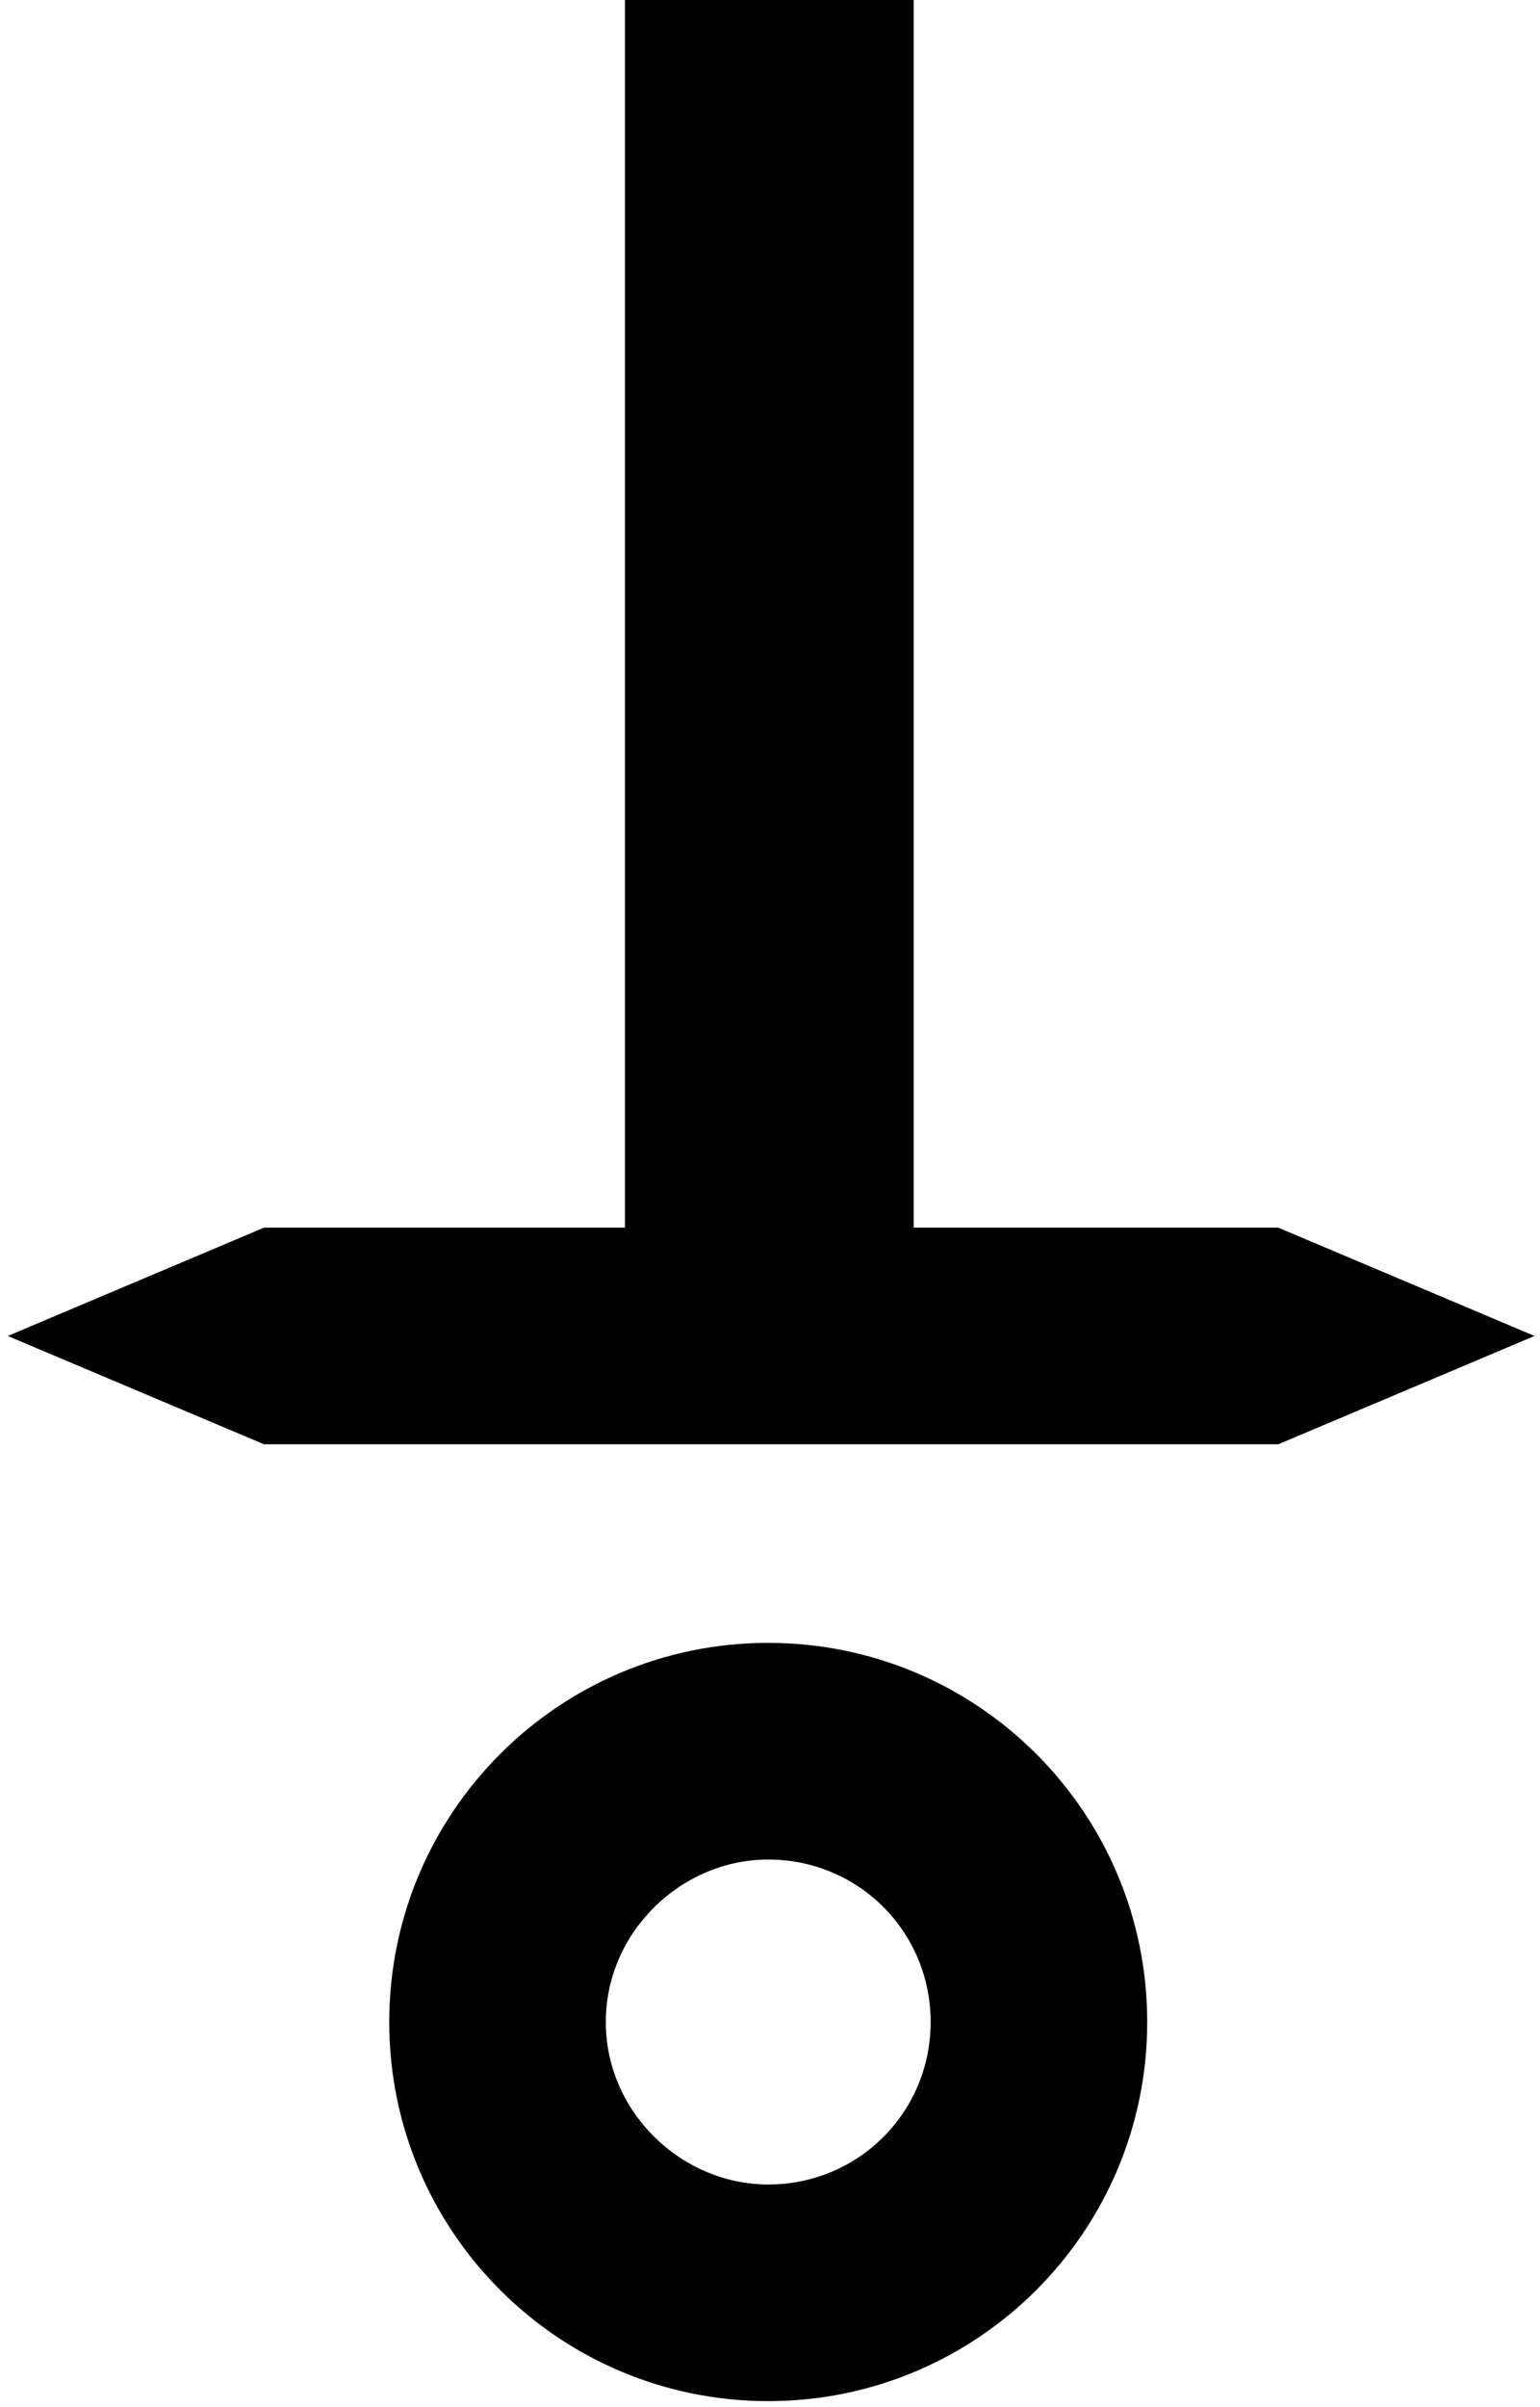 <svg width="128" height="200" viewBox="0 0 128 200" fill="none" xmlns="http://www.w3.org/2000/svg">
<path d="M0.645 111L21.945 102H51.945V-1.78814e-06H75.945V102H106.245L127.545 111L106.245 120H21.945L0.645 111ZM50.353 168C50.353 175.5 56.654 181.5 63.853 181.5C71.353 181.5 77.353 175.5 77.353 168C77.353 160.5 71.353 154.5 63.853 154.5C56.654 154.5 50.353 160.5 50.353 168ZM32.353 168C32.353 150.6 46.453 136.5 63.853 136.5C81.254 136.5 95.353 150.6 95.353 168C95.353 185.4 81.254 199.5 63.853 199.5C46.453 199.5 32.353 185.4 32.353 168Z" fill="black"/>
</svg>
